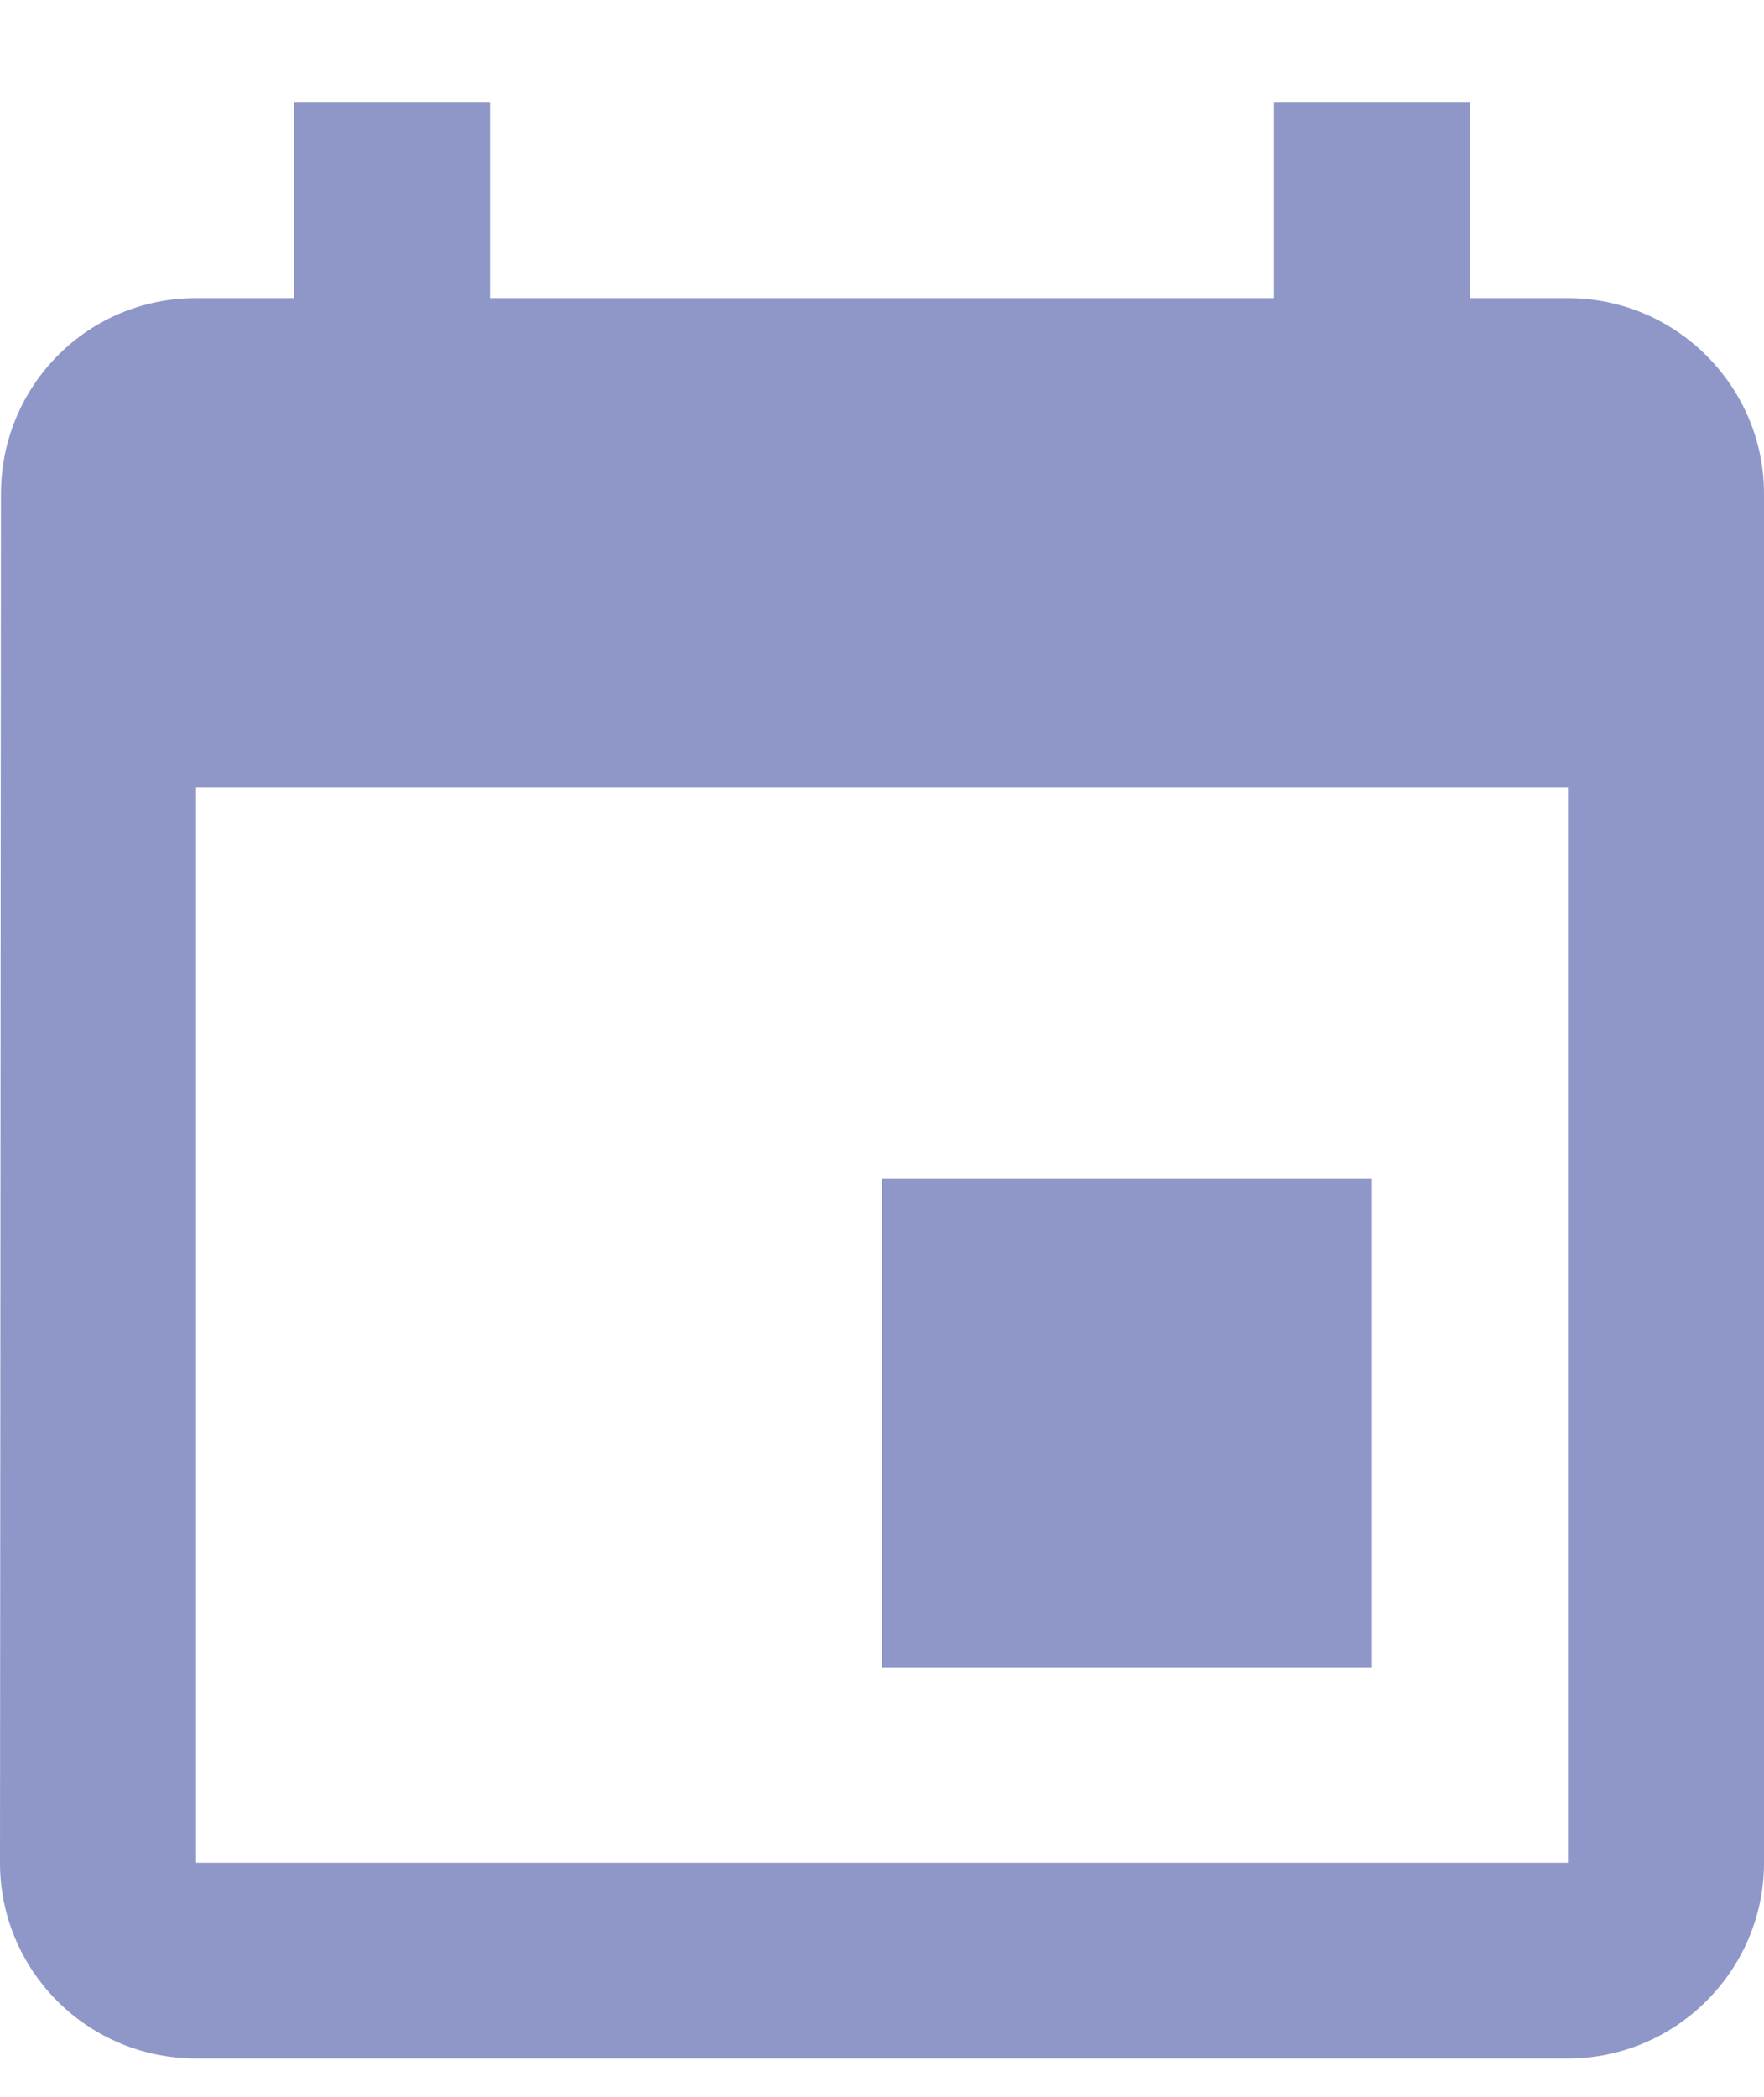 <svg width="122" height="145" viewBox="0 0 166 150" fill="none" xmlns="http://www.w3.org/2000/svg">
<path d="M129.111 87.2H83V133.2H129.111V87.2ZM119.889 -14V4.4H46.111V-14H27.667V4.4H18.444C8.208 4.4 0.092 12.68 0.092 22.8L0 151.6C0 161.72 8.208 170 18.444 170H147.556C157.7 170 166 161.72 166 151.6V22.8C166 12.68 157.7 4.4 147.556 4.4H138.333V-14H119.889ZM147.556 151.6H18.444V50.4H147.556V151.6Z" fill="#8E97C8"/>
</svg>
